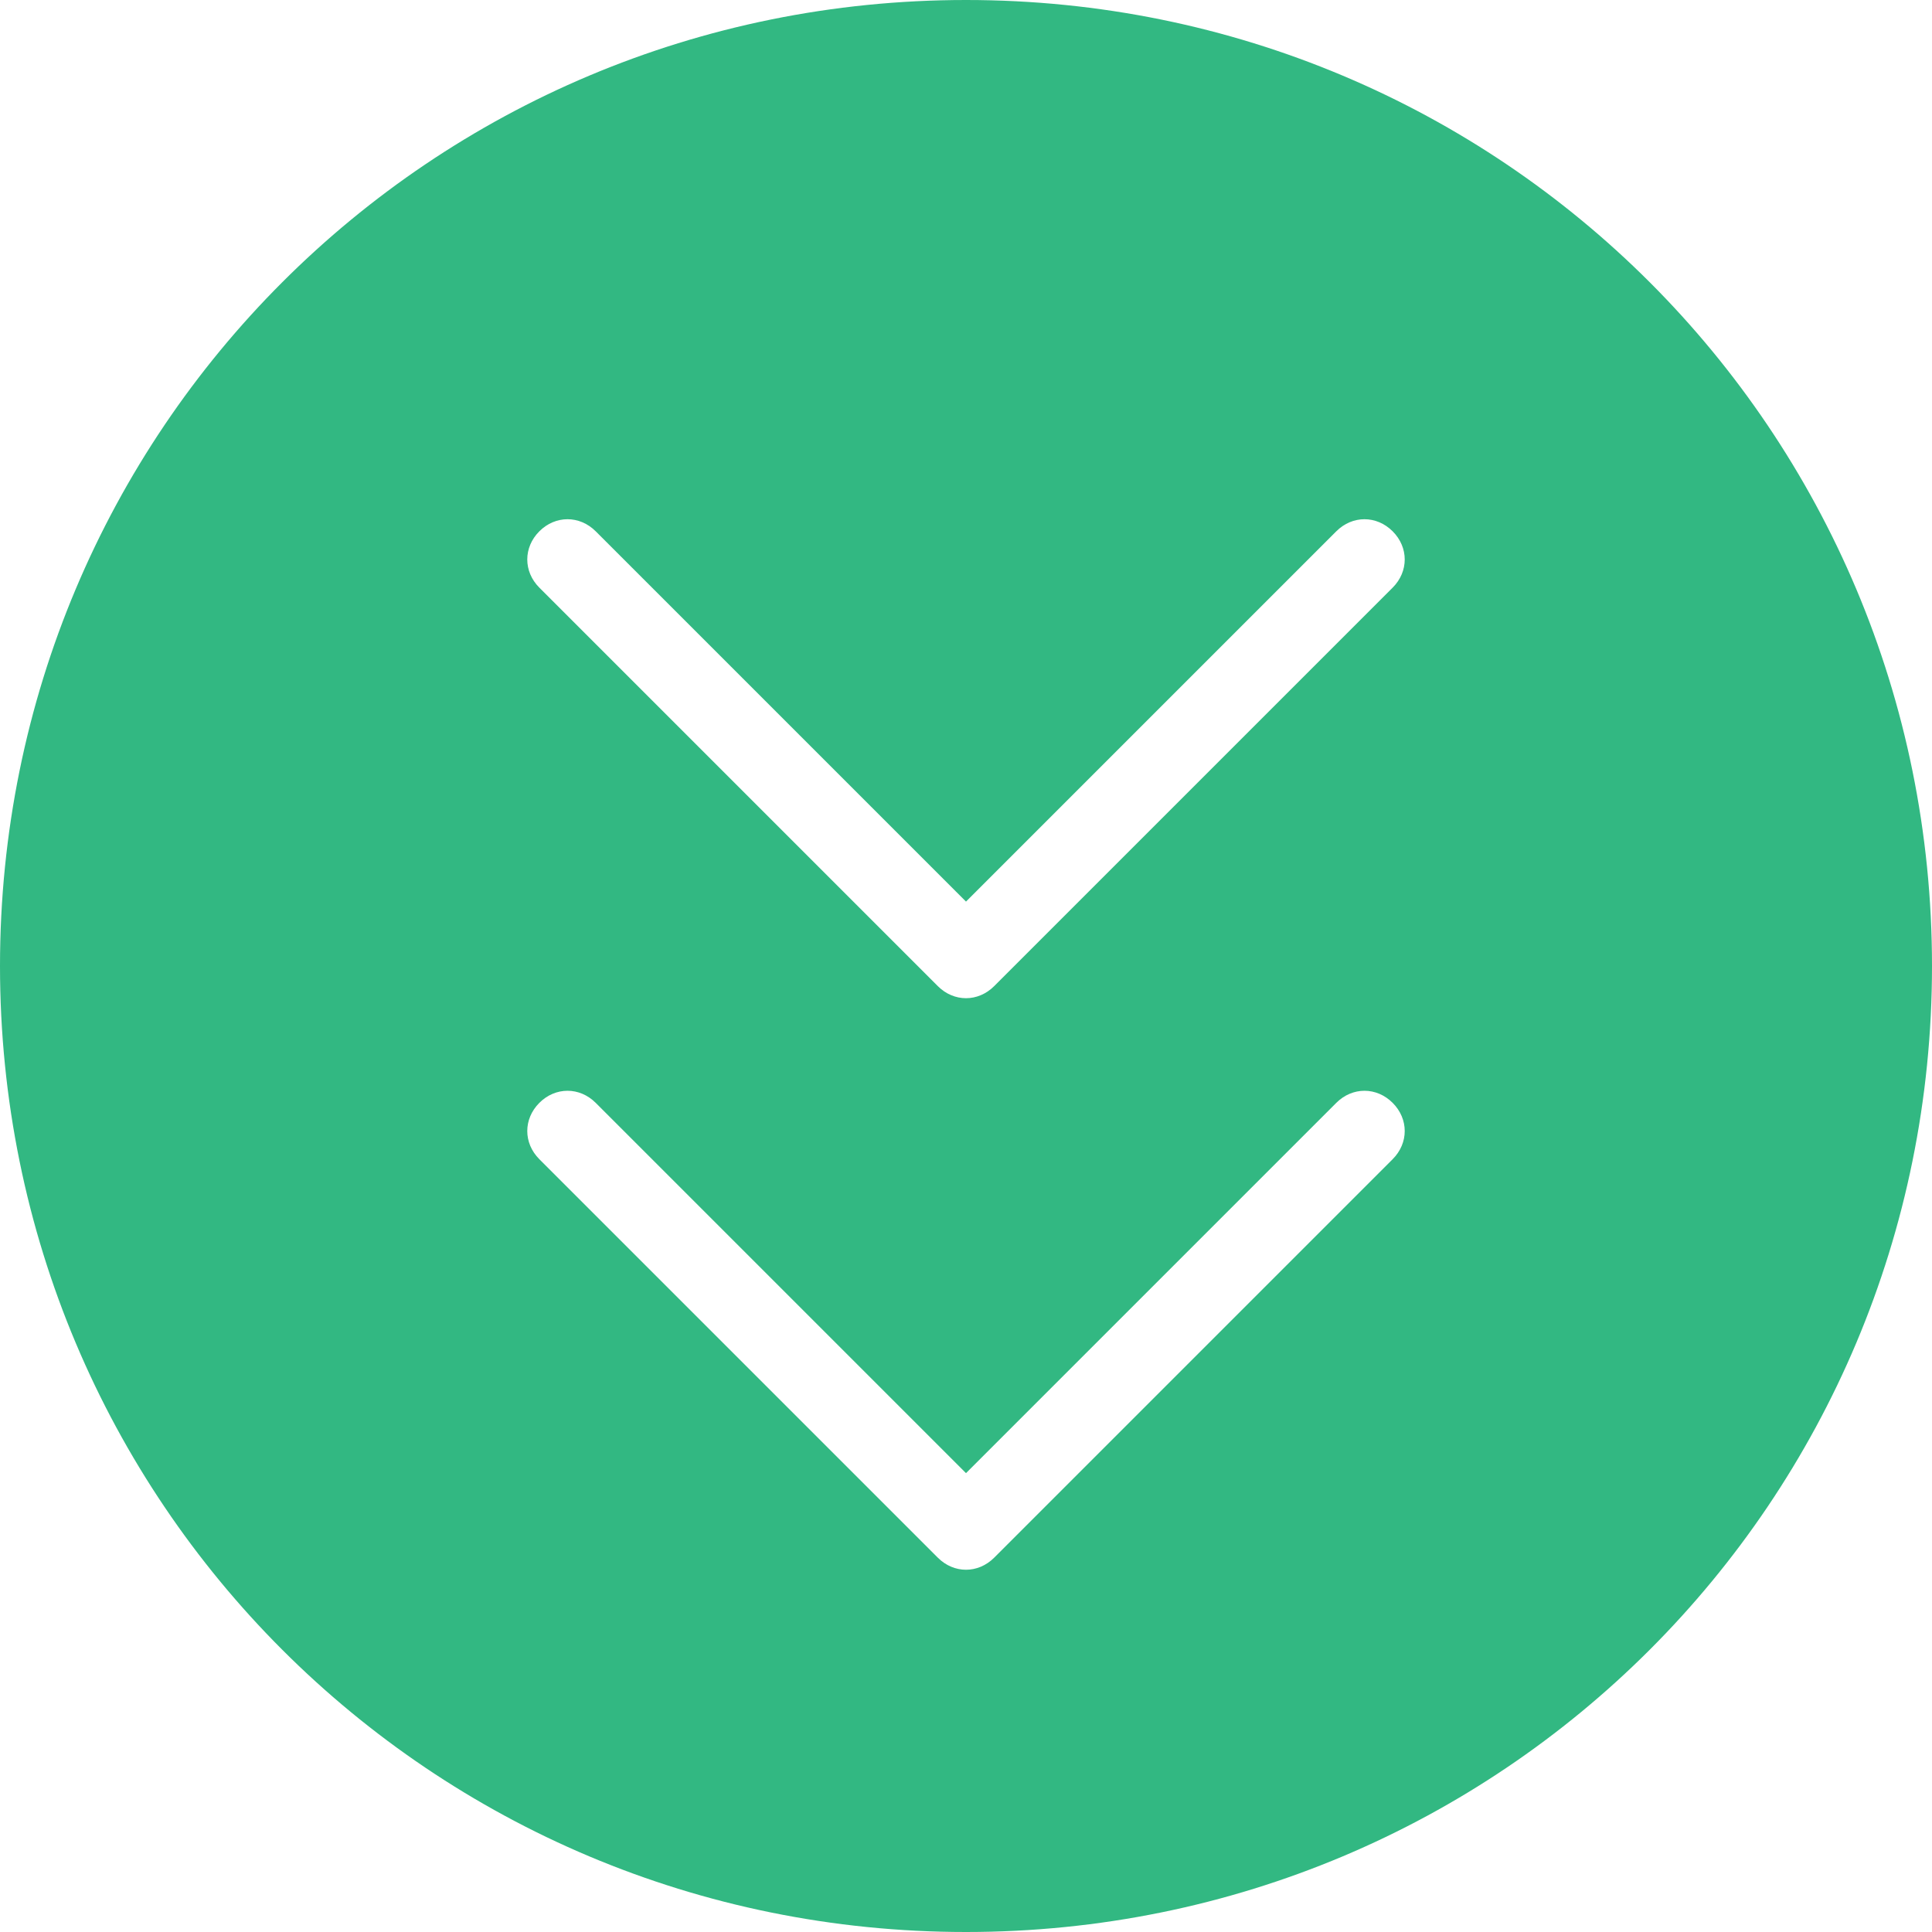 <?xml version="1.0" standalone="no"?><!DOCTYPE svg PUBLIC "-//W3C//DTD SVG 1.1//EN" "http://www.w3.org/Graphics/SVG/1.1/DTD/svg11.dtd"><svg t="1531793438411" class="icon" style="" viewBox="0 0 1024 1024" version="1.1" xmlns="http://www.w3.org/2000/svg" p-id="3841" xmlns:xlink="http://www.w3.org/1999/xlink" width="32" height="32"><defs><style type="text/css"></style></defs><path d="M512 0C228.267 0 0 228.267 0 512s228.267 512 512 512 512-228.267 512-512S795.733 0 512 0z m226.133 614.4l-211.2 211.2c-8.533 8.533-21.333 8.533-29.867 0l-211.2-211.2c-8.533-8.533-8.533-21.333 0-29.867 8.533-8.533 21.333-8.533 29.867 0l196.267 196.267 196.267-196.267c8.533-8.533 21.333-8.533 29.867 0 8.533 8.533 8.533 21.333 0 29.867z m0-302.933l-211.2 211.2c-8.533 8.533-21.333 8.533-29.867 0l-211.2-211.2c-8.533-8.533-8.533-21.333 0-29.867 8.533-8.533 21.333-8.533 29.867 0l196.267 196.267 196.267-196.267c8.533-8.533 21.333-8.533 29.867 0 8.533 8.533 8.533 21.333 0 29.867z" fill="#32B882" p-id="3842"></path></svg>